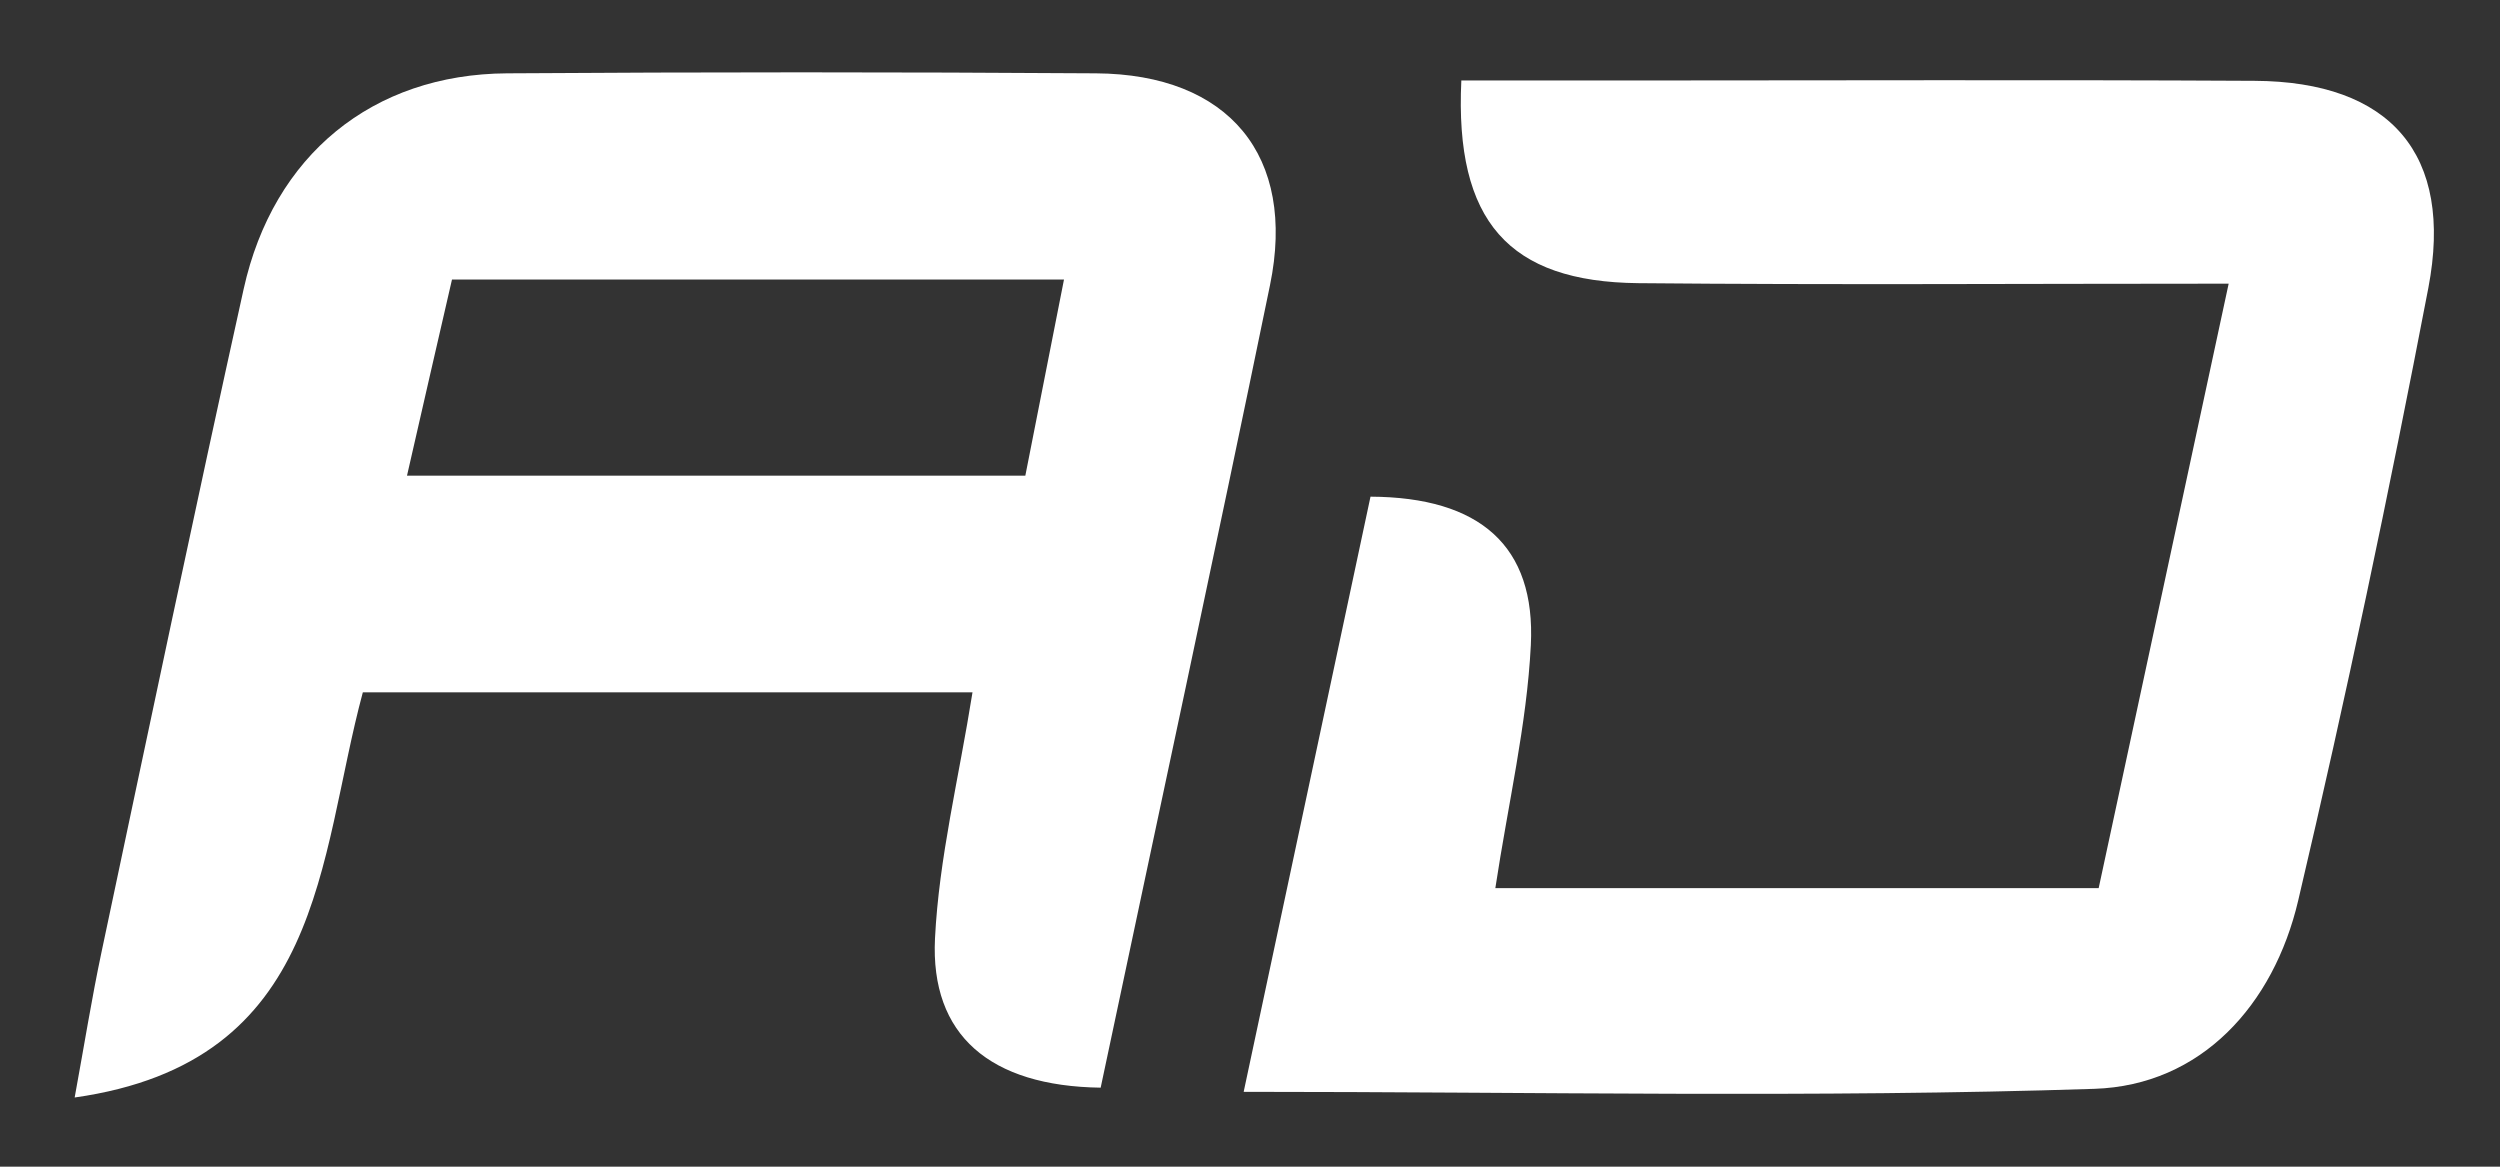 <?xml version="1.0" encoding="utf-8"?>
<!-- Generator: Adobe Illustrator 25.0.0, SVG Export Plug-In . SVG Version: 6.00 Build 0)  -->
<svg version="1.1" id="Layer_1" xmlns="http://www.w3.org/2000/svg" xmlns:xlink="http://www.w3.org/1999/xlink" x="0px" y="0px"
	 viewBox="0 0 150 70" style="enable-background:new 0 0 150 70;" xml:space="preserve">
<rect x="0" y="0" width="150" height="70" fill="#333333" stroke="none"/>
<style type="text/css">
	.st0{fill:#FFFFFF;}
</style>
<path class="st0" d="M21.77,41.54c-2.7,10.01-2.29,22.18-17.29,24.31c0.59-3.22,1.03-5.98,1.61-8.72
	c2.81-13.27,5.6-26.55,8.53-39.79c1.78-8.04,7.74-12.89,15.8-12.94C42.19,4.32,53.97,4.32,65.75,4.4
	C73.73,4.45,77.8,9.35,76.2,17.11c-3.31,16.1-6.78,32.16-10.16,48.15c-6.63-0.09-10.23-3.14-9.94-8.96
	c0.24-4.83,1.43-9.6,2.25-14.76C46.12,41.54,34.07,41.54,21.77,41.54z M24.42,28.54c12.76,0,24.79,0,37.1,0
	c0.79-4.01,1.53-7.77,2.32-11.77c-12.65,0-24.55,0-36.72,0C26.24,20.59,25.4,24.24,24.42,28.54z"/>
<path class="st0" d="M74.62,65.51c2.65-12.41,5.14-24.1,7.61-35.71c6.56,0.03,9.92,2.95,9.62,8.91c-0.24,4.77-1.36,9.5-2.13,14.58
	c11.92,0,23.7,0,36.2,0c2.52-11.73,5.09-23.67,7.8-36.27c-12.2,0-23.81,0.08-35.43-0.03c-7.75-0.08-11.01-3.7-10.61-12.16
	c3.1,0,6.25,0,9.4,0c12.73,0,25.46-0.05,38.19,0.02c8.15,0.04,11.97,4.39,10.43,12.43c-2.36,12.3-4.94,24.57-7.81,36.76
	c-1.47,6.25-5.81,11.08-12.23,11.29C108.89,65.88,92.08,65.51,74.62,65.51z"/>
</svg>
